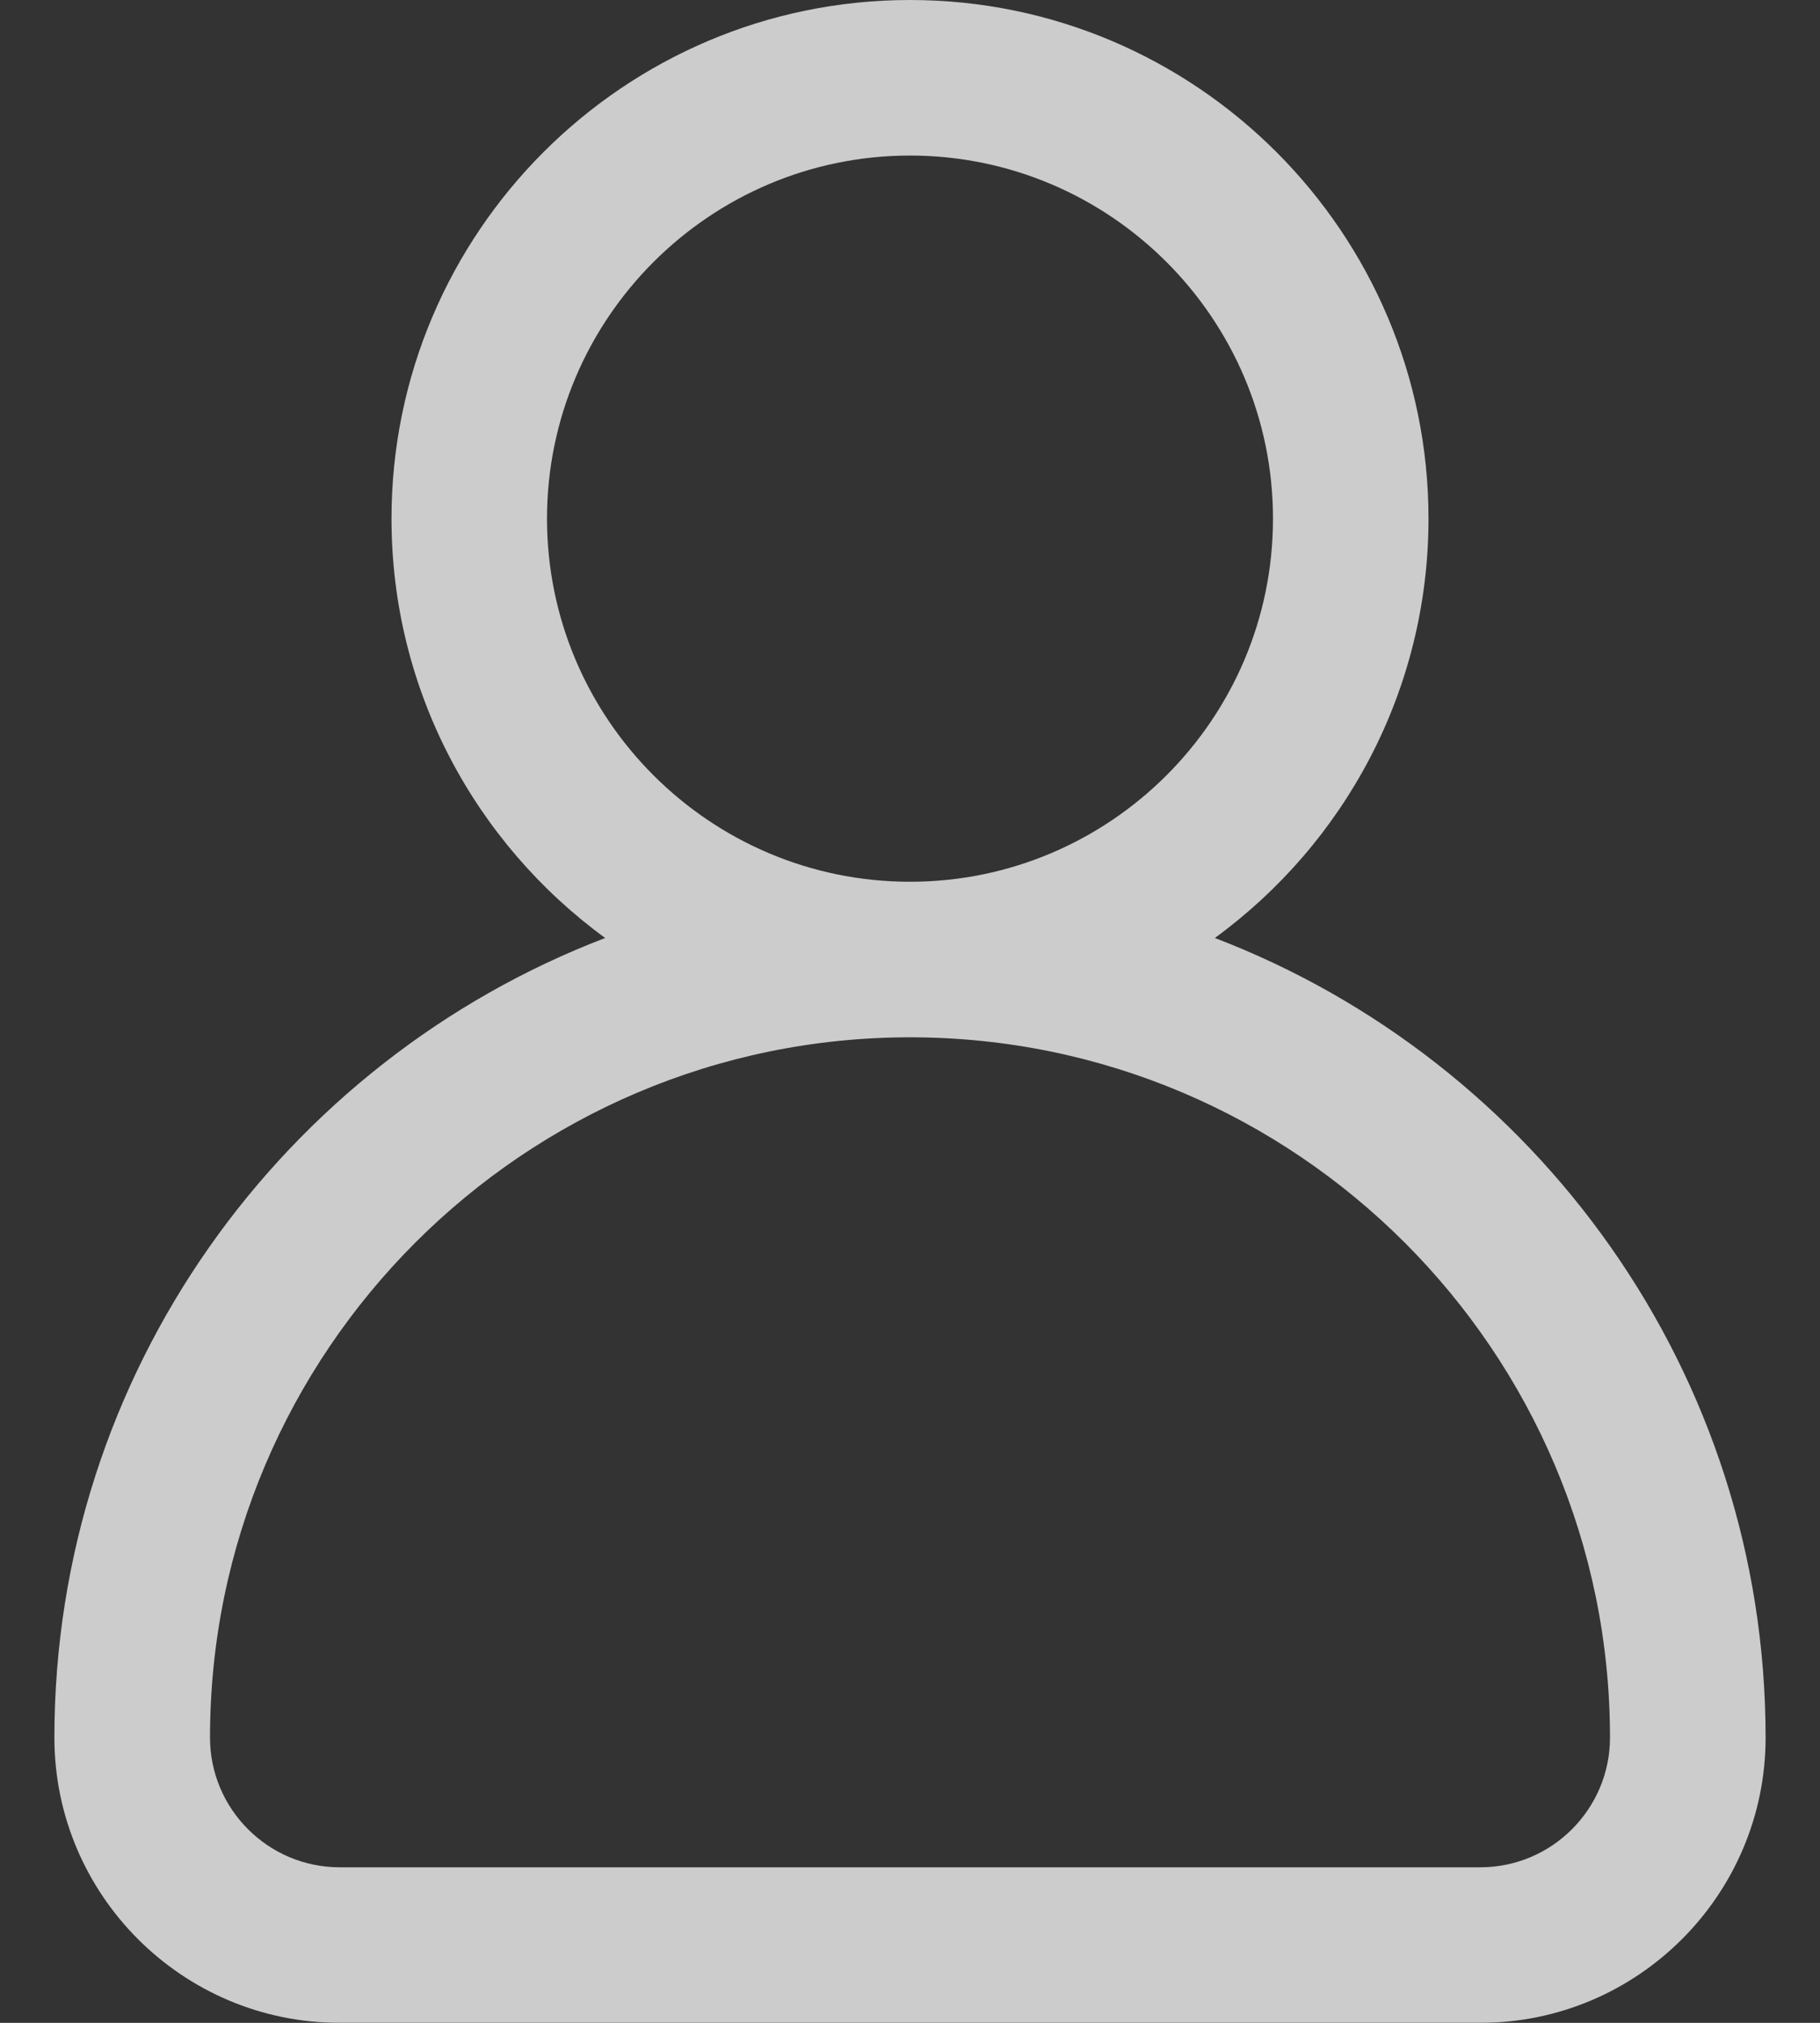 <svg width="18" height="20" viewBox="0 0 18 20" fill="none" xmlns="http://www.w3.org/2000/svg">
<rect x="0" y="0" width="18" height="20" fill="#333333" stroke="none"/>
<g opacity="0.75">
<path d="M12.015 9.274C13.295 8.34 14.128 6.83 14.128 5.128C14.128 2.301 11.828 0 9 0C6.172 0 3.872 2.301 3.872 5.128C3.872 6.83 4.705 8.34 5.985 9.274C2.804 10.491 0.538 13.575 0.538 17.18C0.538 18.735 1.804 20 3.359 20H14.641C16.196 20 17.462 18.735 17.462 17.18C17.462 13.575 15.196 10.491 12.015 9.274ZM5.41 5.128C5.41 3.149 7.021 1.538 9 1.538C10.979 1.538 12.59 3.149 12.59 5.128C12.59 7.108 10.979 8.718 9 8.718C7.021 8.718 5.41 7.108 5.41 5.128ZM14.641 18.462H3.359C2.652 18.462 2.077 17.886 2.077 17.18C2.077 13.362 5.183 10.256 9 10.256C12.818 10.256 15.923 13.362 15.923 17.18C15.923 17.886 15.348 18.462 14.641 18.462Z" fill="white"/>
</g>
</svg>
